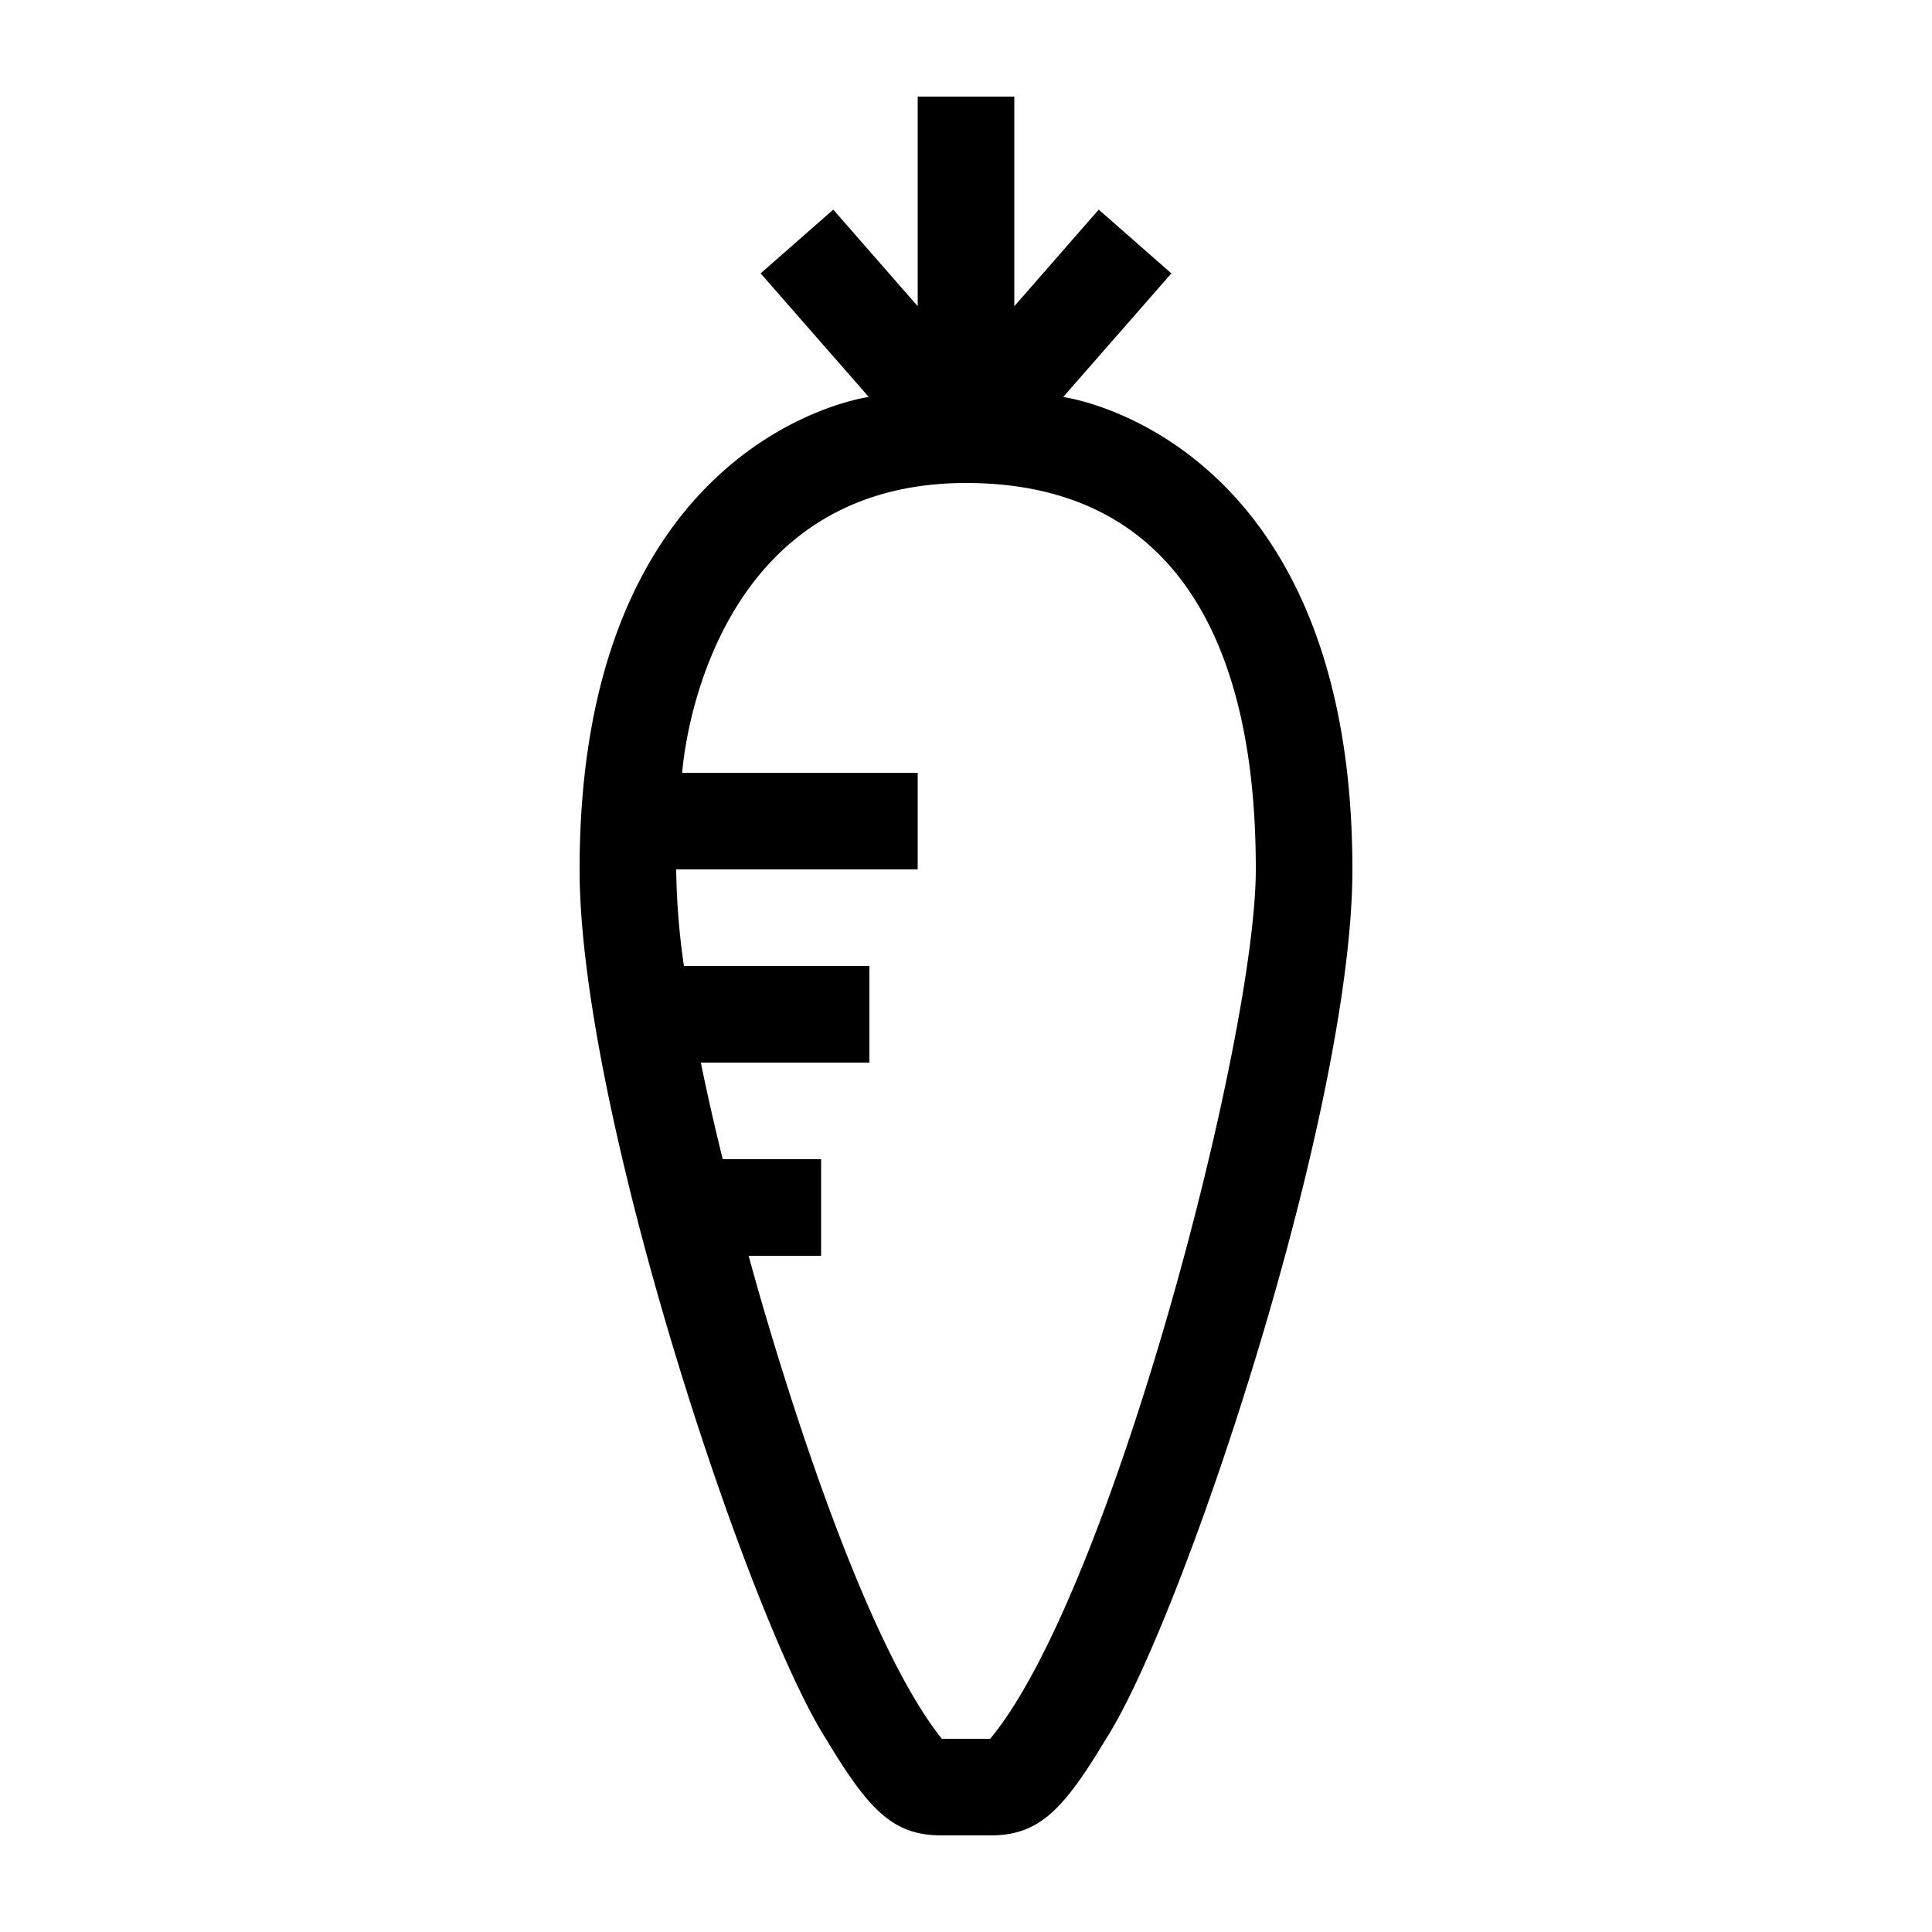 <svg xmlns="http://www.w3.org/2000/svg" width="20" height="20" viewBox="0 0 20 20"><path d="M9.5 1v2.17l-.874-1-.752.66 1.12 1.28h-.002C8.915 4.12 6 4.564 6 9c0 2.5 1.75 7.75 2.55 9 .45.75.7 1 1.2 1h.5c.5 0 .75-.25 1.2-1 .8-1.25 2.55-6.5 2.55-9 0-4.5-2.994-4.89-2.994-4.89l1.12-1.28-.752-.66-.874 1V1h-1zM7.062 8S7.25 5 10 5s3 2.667 3 4c0 1.75-1.5 7.5-2.75 9h-.5c-1-1.25-2-5-2-5h.75v-1H7.482a24.44 24.44 0 0 1-.227-1H9v-1H7.08A7.501 7.501 0 0 1 7 9h2.5V8H7.062z"/></svg>